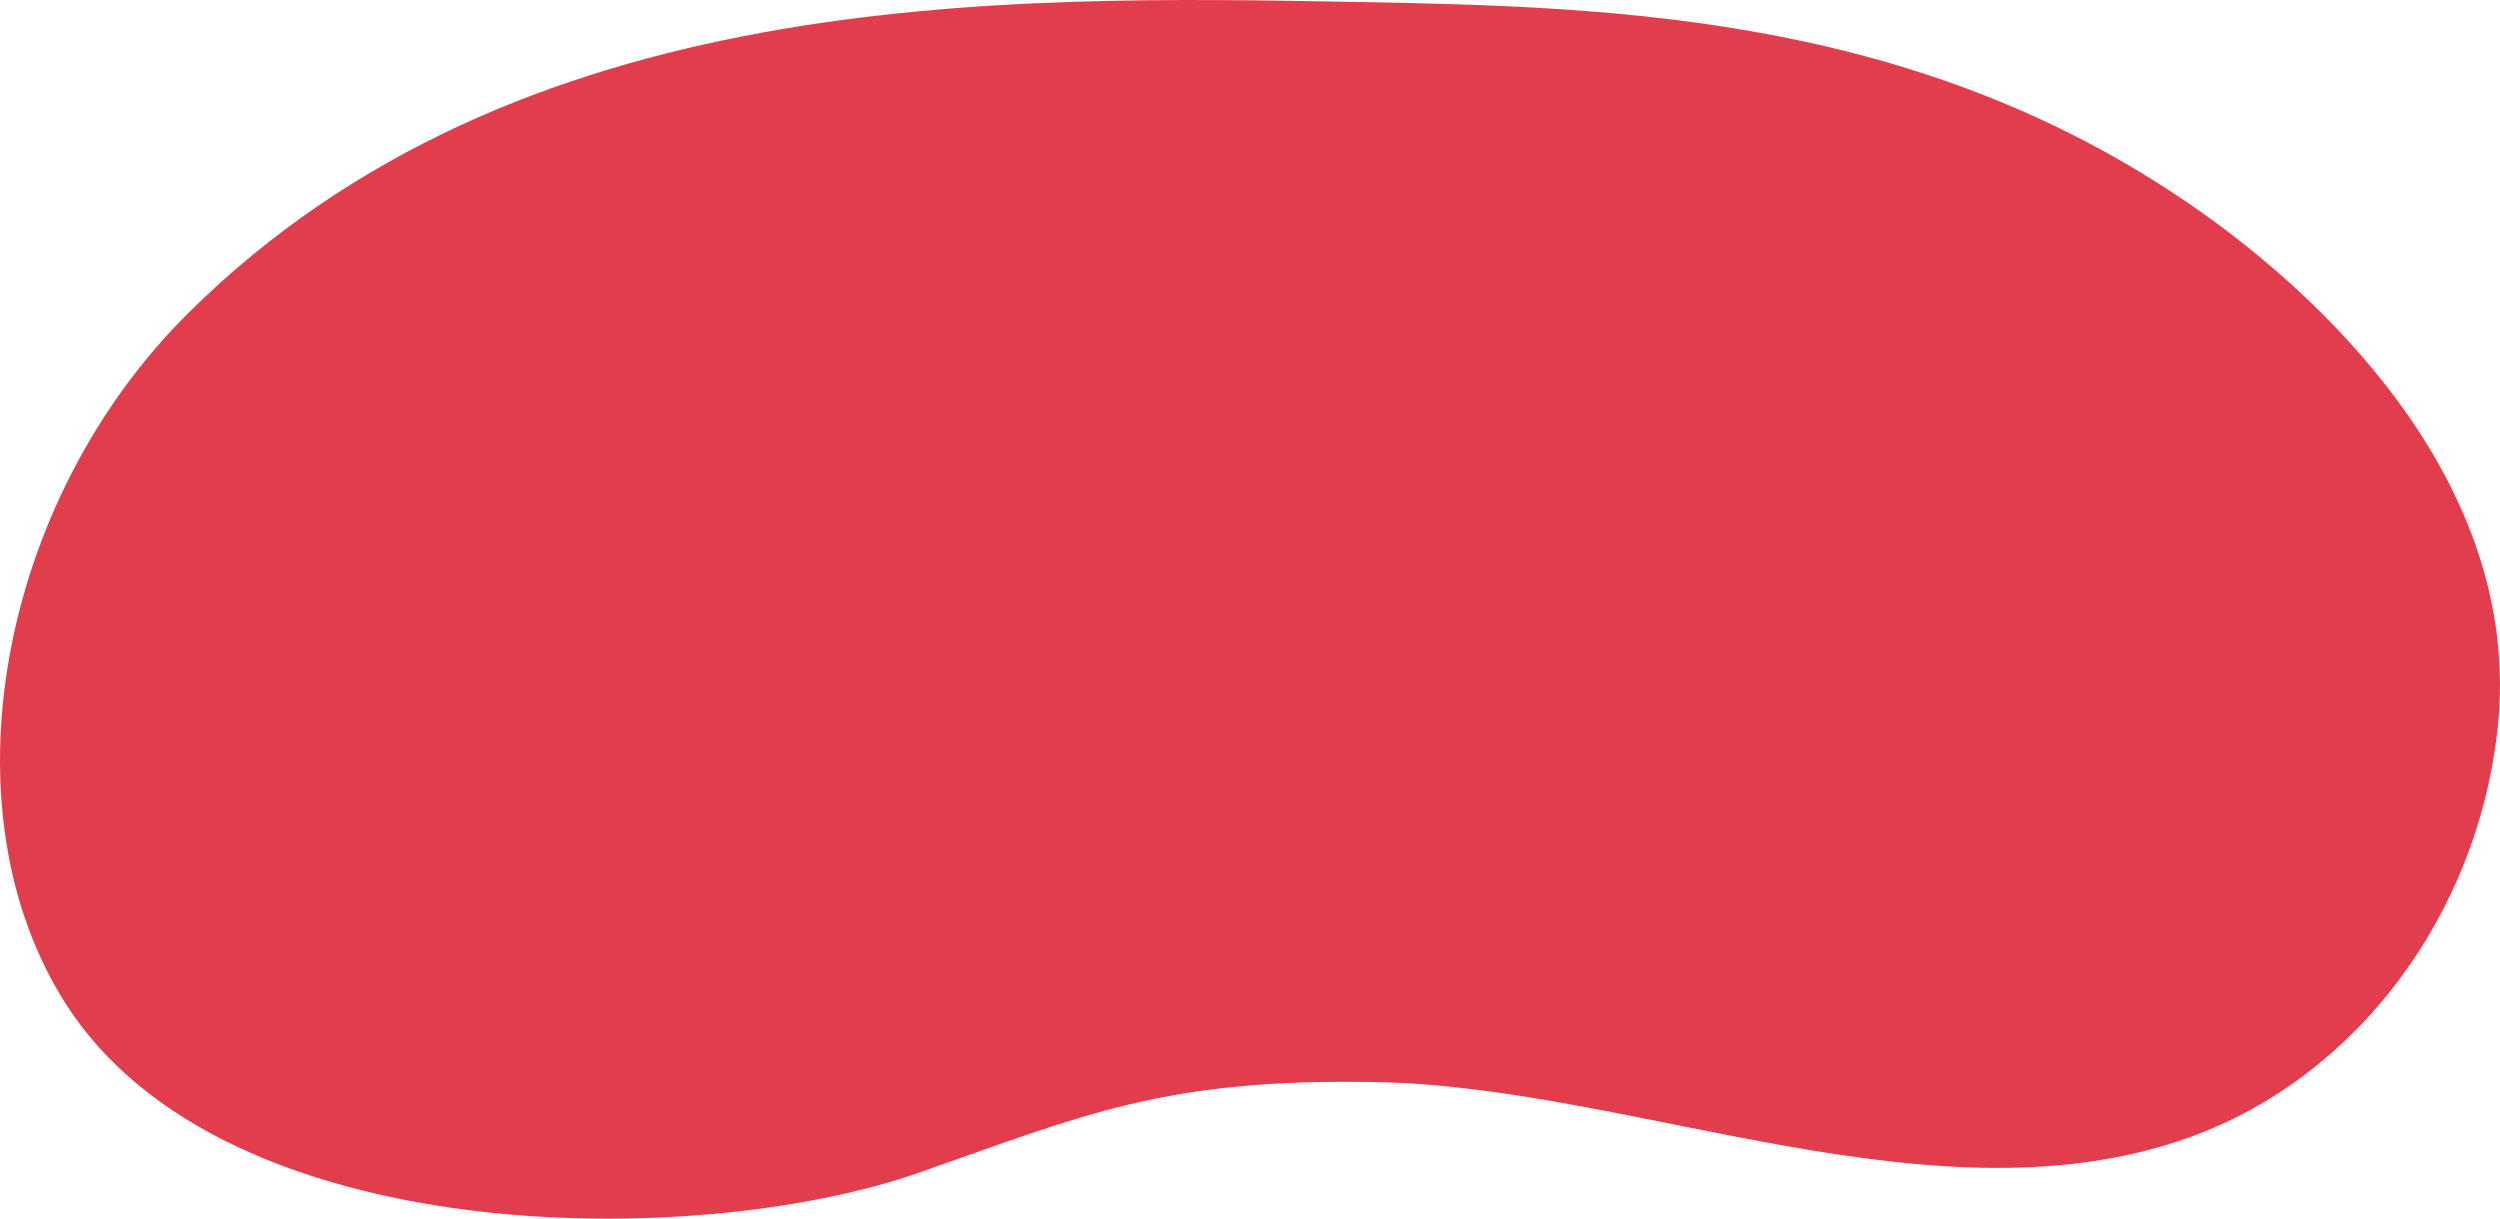 <svg id="Layer_1" data-name="Layer 1" xmlns="http://www.w3.org/2000/svg" viewBox="0 0 822.55 400.96"><defs><style>.cls-1{fill:#e23d4d;}</style></defs><title>mancha3</title><path class="cls-1" d="M726.21,71.19C634.53,5.41,533.68,2.24,447.28.66,328.93-1.52,170.41-4.44,62.1,102.85-.66,165-19.09,266.8,21.8,330.53c52,81,207.32,80.84,280.33,55.38,54.47-19,80.93-31.36,151.79-29.85,84.66,1.81,183.14,48.15,266.59,18.09,55.44-20,94.32-73.42,101.17-133.6C831.39,155.35,756.86,93.19,726.21,71.19Z"/></svg>